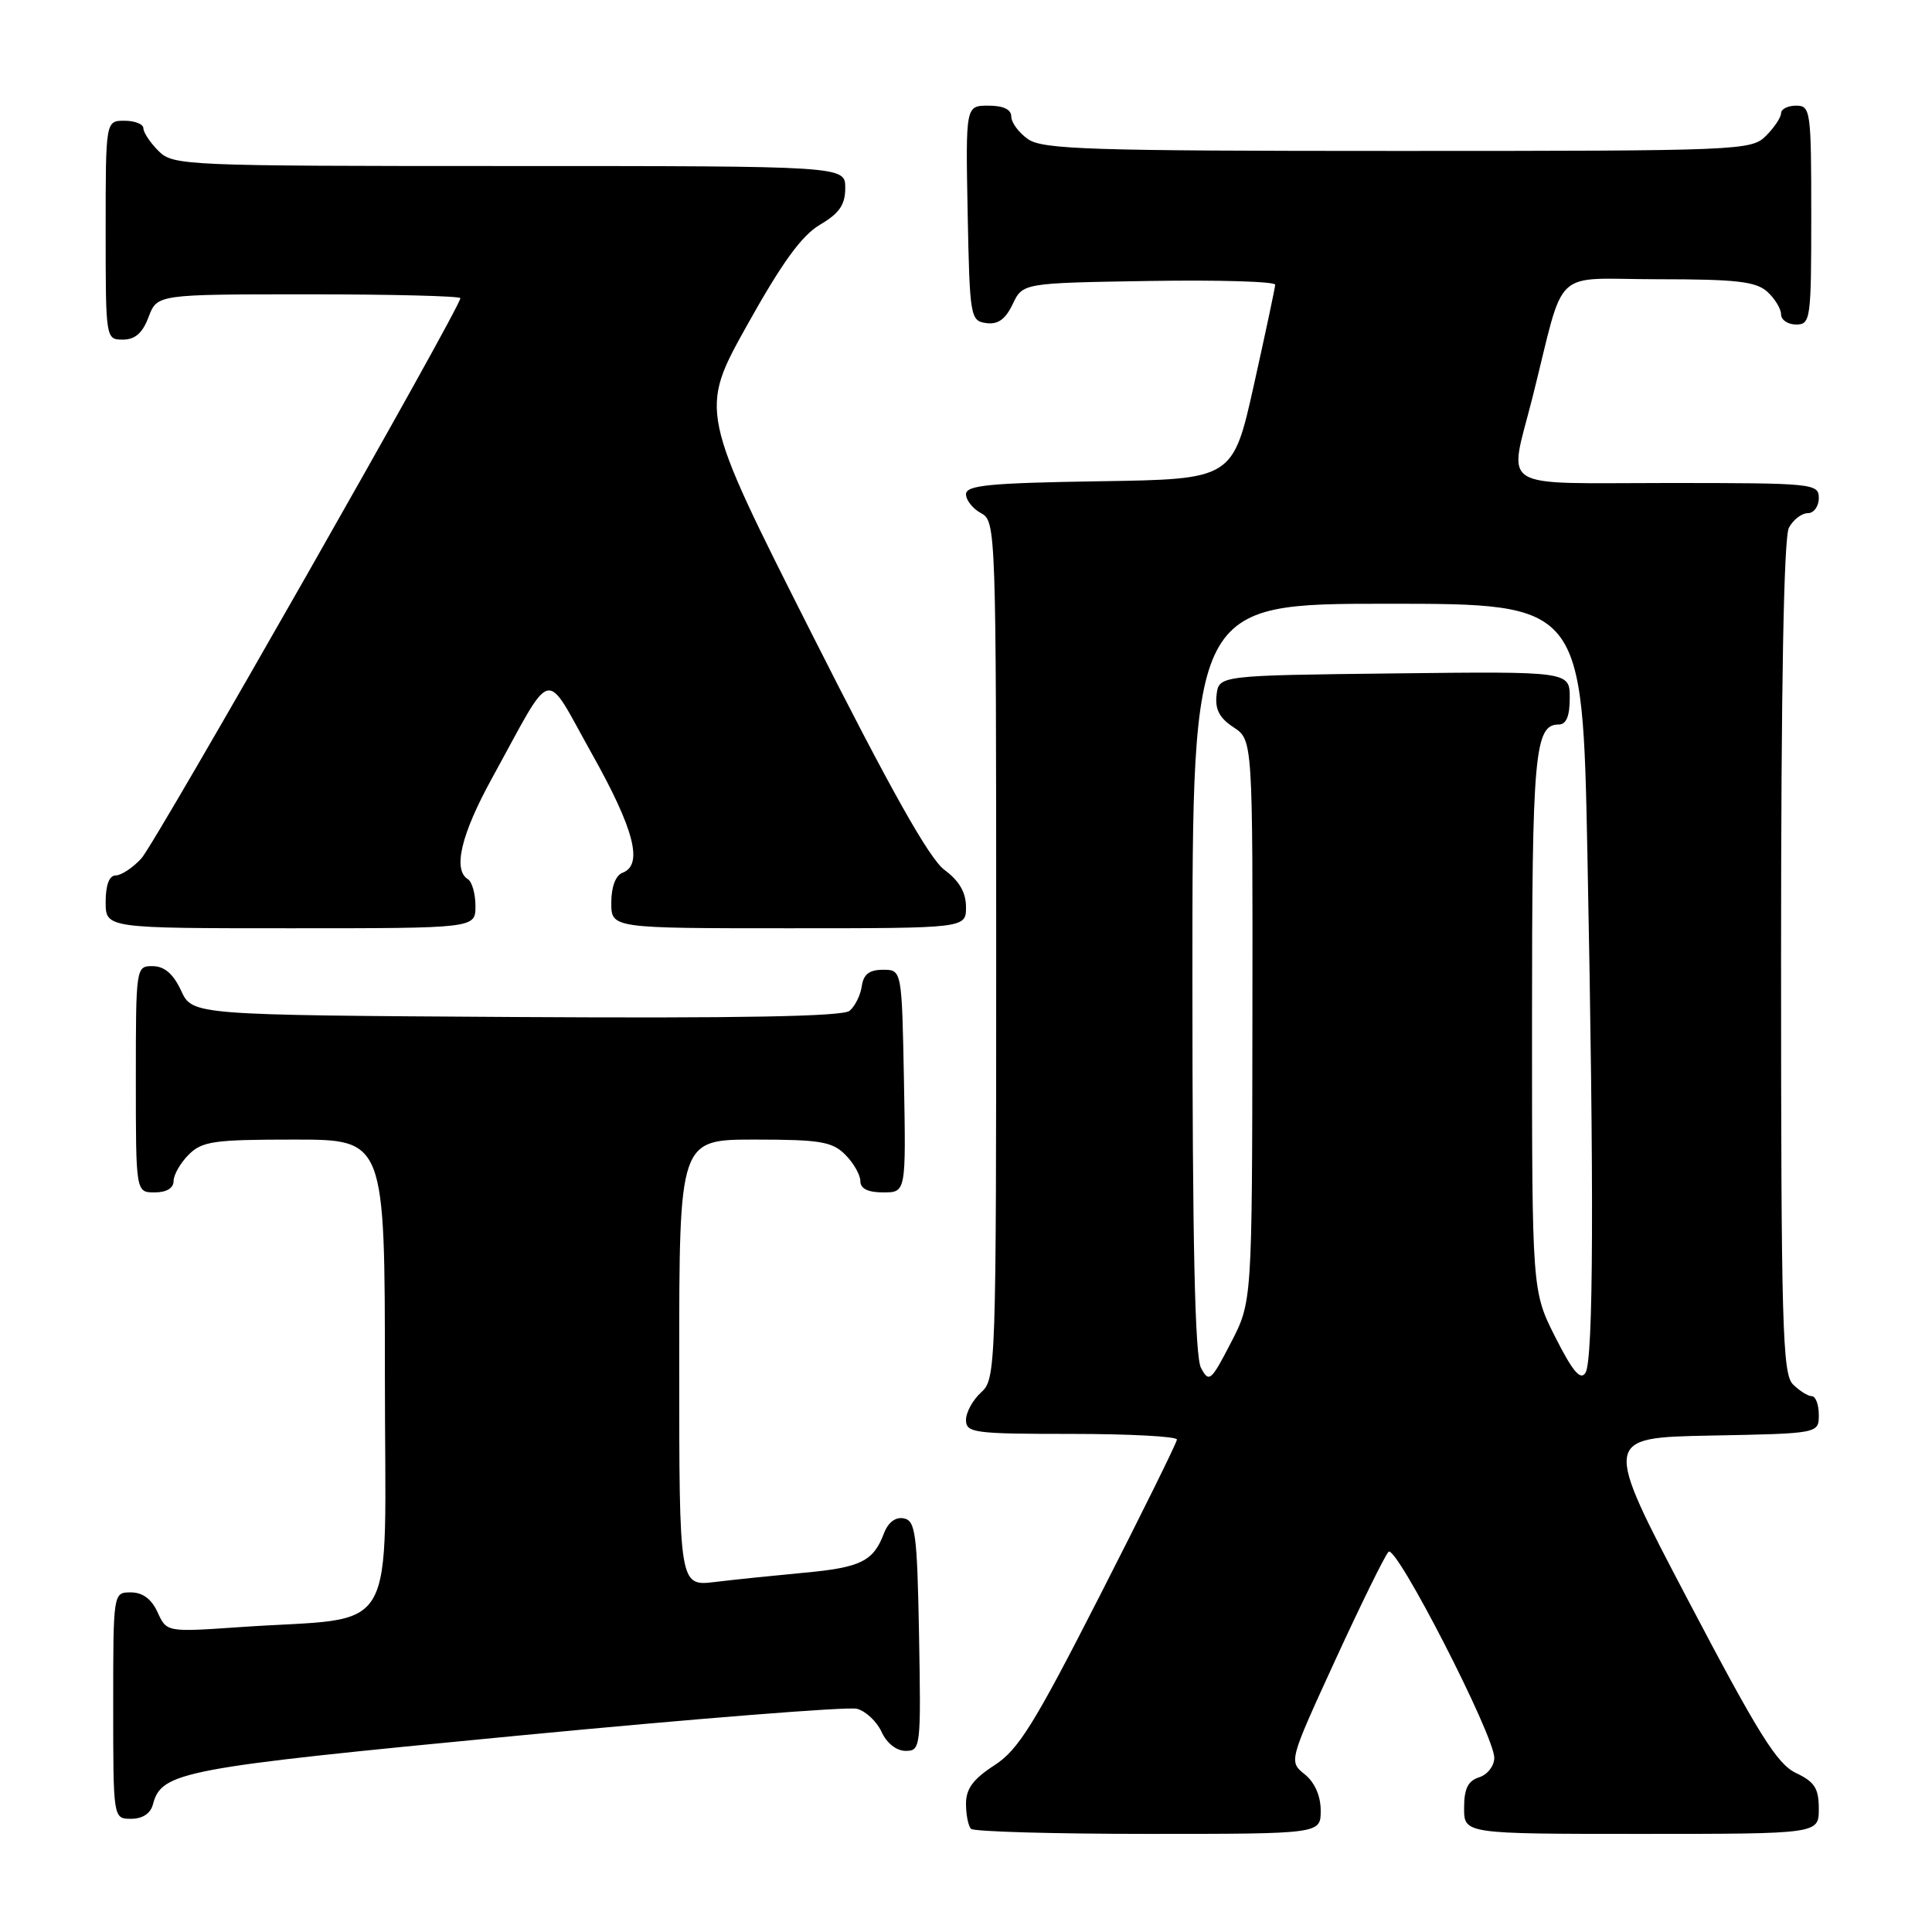 <?xml version="1.0" encoding="UTF-8" standalone="no"?>
<!DOCTYPE svg PUBLIC "-//W3C//DTD SVG 1.1//EN" "http://www.w3.org/Graphics/SVG/1.1/DTD/svg11.dtd" >
<svg xmlns="http://www.w3.org/2000/svg" xmlns:xlink="http://www.w3.org/1999/xlink" version="1.1" viewBox="0 0 256 256">
 <g >
 <path fill="currentColor"
d=" M 175.00 239.91 C 175.00 237.97 174.21 236.18 172.89 235.11 C 170.77 233.40 170.77 233.40 176.94 219.95 C 180.34 212.55 183.51 206.10 183.99 205.62 C 184.99 204.61 198.00 229.95 198.00 232.92 C 198.00 233.99 197.10 235.15 196.00 235.50 C 194.51 235.97 194.00 237.01 194.00 239.57 C 194.00 243.00 194.00 243.00 217.50 243.00 C 241.00 243.00 241.00 243.00 241.00 239.68 C 241.00 236.97 240.45 236.10 237.97 234.93 C 235.47 233.74 232.98 229.75 223.66 212.00 C 212.37 190.50 212.37 190.50 226.69 190.22 C 241.00 189.95 241.00 189.95 241.00 187.47 C 241.00 186.11 240.58 185.00 240.07 185.00 C 239.56 185.00 238.44 184.29 237.57 183.43 C 236.18 182.04 236.00 175.52 236.00 126.86 C 236.00 90.87 236.36 71.20 237.04 69.93 C 237.60 68.87 238.73 68.00 239.54 68.00 C 240.34 68.00 241.00 67.10 241.00 66.00 C 241.00 64.07 240.33 64.00 221.00 64.00 C 198.02 64.00 199.90 65.19 203.06 52.67 C 207.51 34.97 205.36 37.00 219.71 37.00 C 230.06 37.00 232.67 37.30 234.17 38.65 C 235.18 39.57 236.00 40.92 236.00 41.65 C 236.00 42.39 236.90 43.00 238.00 43.00 C 239.91 43.00 240.00 42.33 240.00 28.50 C 240.00 14.67 239.91 14.00 238.00 14.00 C 236.90 14.00 236.00 14.45 236.00 15.00 C 236.00 15.55 235.10 16.90 234.00 18.00 C 232.06 19.94 230.67 20.00 185.22 20.00 C 144.50 20.00 138.16 19.80 136.22 18.44 C 135.00 17.59 134.00 16.24 134.00 15.44 C 134.00 14.50 132.94 14.00 130.97 14.00 C 127.95 14.00 127.95 14.00 128.22 28.25 C 128.49 42.01 128.58 42.51 130.67 42.81 C 132.22 43.03 133.22 42.32 134.18 40.31 C 135.52 37.50 135.52 37.50 152.26 37.23 C 161.47 37.08 168.99 37.30 168.97 37.73 C 168.95 38.15 167.68 44.12 166.15 51.00 C 163.36 63.50 163.36 63.50 145.68 63.77 C 131.07 64.00 128.00 64.30 128.00 65.49 C 128.00 66.28 128.90 67.41 130.00 68.00 C 131.96 69.05 132.00 70.09 132.00 125.88 C 132.00 181.42 131.96 182.73 130.00 184.50 C 128.90 185.50 128.00 187.14 128.00 188.15 C 128.00 189.86 129.06 190.00 142.00 190.00 C 149.70 190.00 155.98 190.34 155.95 190.75 C 155.93 191.16 151.32 200.50 145.70 211.50 C 137.01 228.53 134.94 231.86 131.75 233.92 C 128.96 235.72 128.00 237.02 128.00 239.00 C 128.00 240.47 128.30 241.97 128.67 242.33 C 129.03 242.70 139.61 243.00 152.17 243.00 C 175.00 243.00 175.00 243.00 175.00 239.91 Z  M 20.26 239.10 C 21.40 234.75 24.04 234.26 68.45 230.00 C 92.07 227.73 112.35 226.12 113.53 226.42 C 114.70 226.71 116.17 228.09 116.81 229.48 C 117.49 230.98 118.79 232.00 120.00 232.00 C 121.99 232.00 122.04 231.54 121.78 216.76 C 121.53 203.18 121.31 201.49 119.75 201.19 C 118.65 200.98 117.67 201.73 117.11 203.22 C 115.71 206.89 114.04 207.71 106.50 208.40 C 102.65 208.76 97.36 209.30 94.75 209.62 C 90.00 210.19 90.00 210.19 90.00 180.59 C 90.00 151.00 90.00 151.00 100.00 151.00 C 108.67 151.00 110.27 151.27 112.00 153.00 C 113.10 154.10 114.00 155.68 114.00 156.50 C 114.00 157.50 115.00 158.00 117.03 158.00 C 120.05 158.00 120.05 158.00 119.78 143.25 C 119.50 128.50 119.50 128.50 117.00 128.50 C 115.19 128.50 114.41 129.10 114.19 130.68 C 114.02 131.87 113.29 133.34 112.57 133.94 C 111.67 134.69 98.07 134.94 68.38 134.76 C 25.50 134.50 25.50 134.50 24.00 131.27 C 22.97 129.05 21.80 128.04 20.25 128.02 C 18.02 128.00 18.00 128.10 18.00 143.00 C 18.00 158.00 18.00 158.00 20.50 158.00 C 22.06 158.00 23.00 157.43 23.00 156.50 C 23.00 155.68 23.90 154.10 25.00 153.00 C 26.78 151.22 28.33 151.00 39.00 151.00 C 51.00 151.00 51.00 151.00 51.00 182.37 C 51.00 217.98 53.24 214.11 31.79 215.60 C 22.08 216.27 22.08 216.27 20.88 213.63 C 20.08 211.88 18.90 211.00 17.34 211.00 C 15.00 211.00 15.00 211.00 15.00 226.00 C 15.00 241.00 15.00 241.00 17.38 241.00 C 18.88 241.00 19.95 240.30 20.26 239.10 Z  M 63.00 120.06 C 63.00 118.44 62.55 116.84 62.00 116.50 C 59.98 115.25 61.10 110.56 65.19 103.12 C 73.49 88.02 71.99 88.39 78.39 99.81 C 84.04 109.87 85.26 114.58 82.50 115.64 C 81.57 115.99 81.00 117.51 81.00 119.61 C 81.00 123.00 81.00 123.00 104.50 123.00 C 128.00 123.00 128.00 123.00 128.00 120.19 C 128.00 118.26 127.11 116.72 125.15 115.27 C 123.13 113.78 117.98 104.61 107.48 83.81 C 92.66 54.46 92.66 54.46 98.99 43.10 C 103.62 34.80 106.21 31.22 108.66 29.77 C 111.23 28.26 112.00 27.13 112.00 24.90 C 112.00 22.00 112.00 22.00 67.50 22.00 C 24.33 22.00 22.94 21.94 21.00 20.00 C 19.90 18.90 19.00 17.55 19.00 17.00 C 19.00 16.45 17.88 16.00 16.50 16.00 C 14.00 16.00 14.00 16.00 14.00 30.50 C 14.00 44.93 14.01 45.00 16.28 45.00 C 17.90 45.00 18.89 44.13 19.69 42.00 C 20.83 39.00 20.83 39.00 40.91 39.00 C 51.96 39.00 61.00 39.23 61.00 39.51 C 61.00 40.77 20.59 111.74 18.73 113.75 C 17.59 114.99 16.05 116.00 15.33 116.00 C 14.48 116.00 14.00 117.26 14.00 119.50 C 14.00 123.00 14.00 123.00 38.50 123.00 C 63.00 123.00 63.00 123.00 63.00 120.06 Z  M 159.14 181.26 C 158.33 179.75 158.00 164.68 158.00 129.57 C 158.00 80.00 158.00 80.00 183.84 80.00 C 209.68 80.00 209.68 80.00 210.34 113.16 C 211.23 157.96 211.15 180.22 210.08 181.91 C 209.42 182.95 208.39 181.73 206.09 177.19 C 203.00 171.06 203.00 171.06 203.00 135.46 C 203.00 99.82 203.34 96.00 206.54 96.00 C 207.54 96.00 208.00 94.90 208.00 92.48 C 208.00 88.96 208.00 88.96 184.75 89.23 C 161.50 89.50 161.50 89.50 161.20 92.10 C 160.98 93.99 161.60 95.16 163.45 96.37 C 166.00 98.05 166.00 98.05 165.95 135.27 C 165.91 172.50 165.91 172.50 163.09 177.94 C 160.46 183.03 160.20 183.24 159.14 181.26 Z "/>
</g>
</svg>